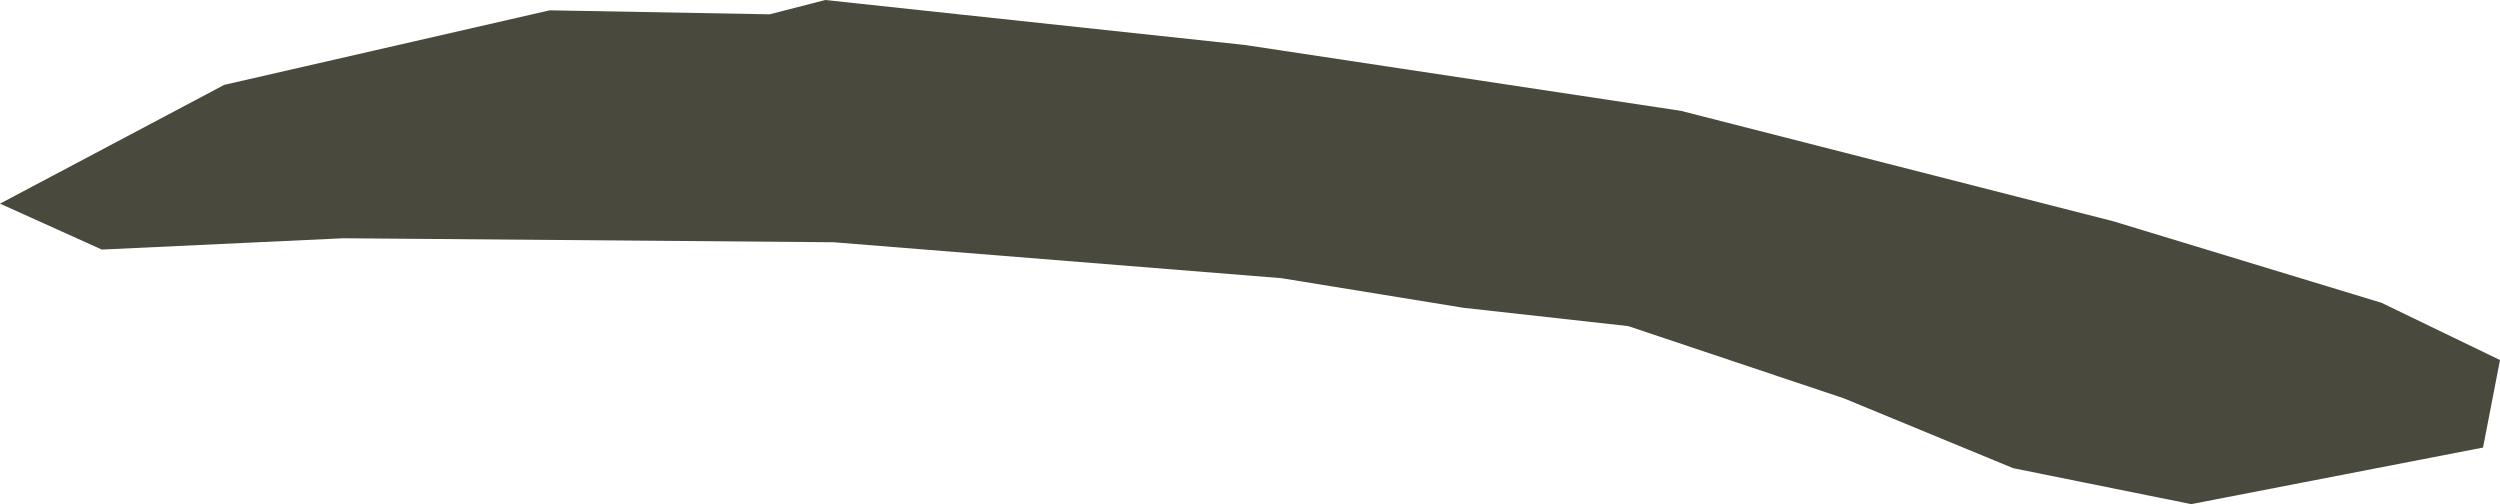 <?xml version="1.0" encoding="UTF-8" standalone="no"?>
<svg xmlns:ffdec="https://www.free-decompiler.com/flash" xmlns:xlink="http://www.w3.org/1999/xlink" ffdec:objectType="shape" height="75.75px" width="375.65px" xmlns="http://www.w3.org/2000/svg">
  <g transform="matrix(1.0, 0.0, 0.0, 1.0, 189.0, 29.45)">
    <path d="M-106.4 -27.9 L-73.35 -27.3 -65.0 -29.45 -2.0 -22.7 63.55 -12.8 128.55 3.8 168.85 16.05 186.65 24.65 184.1 37.8 140.25 46.3 113.5 40.9 88.05 30.4 55.65 19.55 30.9 16.8 3.55 12.35 -63.75 6.95 -137.4 6.35 -173.7 8.05 -189.0 1.15 -155.3 -16.7 -106.4 -27.9" fill="#4a493e" fill-rule="evenodd" stroke="none"/>
  </g>
</svg>
